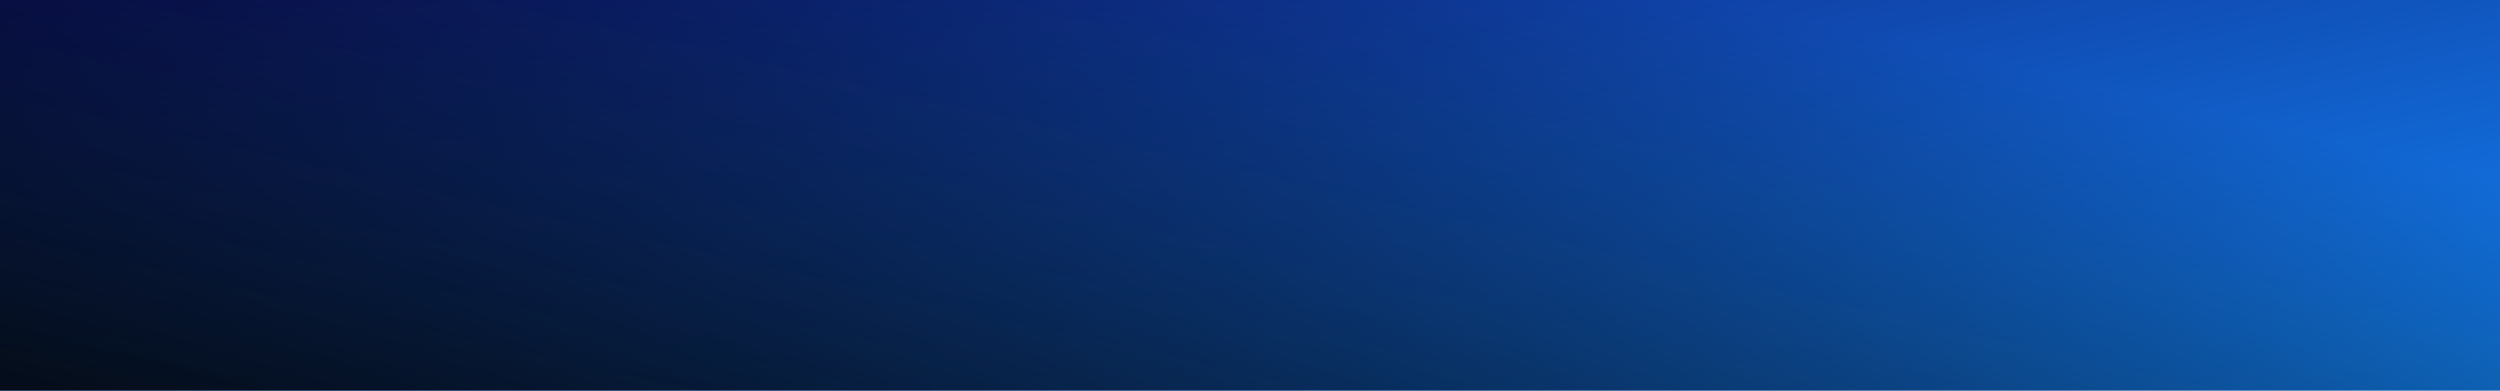 <svg width="320" height="50" viewBox="0 0 320 50" fill="none" xmlns="http://www.w3.org/2000/svg"><path fill="url(#paint0_linear_221_295)" d="M0 0h320v50H0z"/><path fill="url(#paint1_linear_221_295)" d="M0 0h320v50H0z"/><defs><linearGradient id="paint0_linear_221_295" x1="0" y1="0" x2="26.127" y2="116.121" gradientUnits="userSpaceOnUse"><stop stop-color="#0D1775"/><stop offset="1" stop-color="#1383F4"/></linearGradient><linearGradient id="paint1_linear_221_295" x1="-2.133" y1="50.5" x2="23.847" y2="-65.393" gradientUnits="userSpaceOnUse"><stop stop-color="#040C17"/><stop offset=".823" stop-opacity="0"/><stop offset="1" stop-color="#040C17" stop-opacity="0"/></linearGradient></defs></svg>